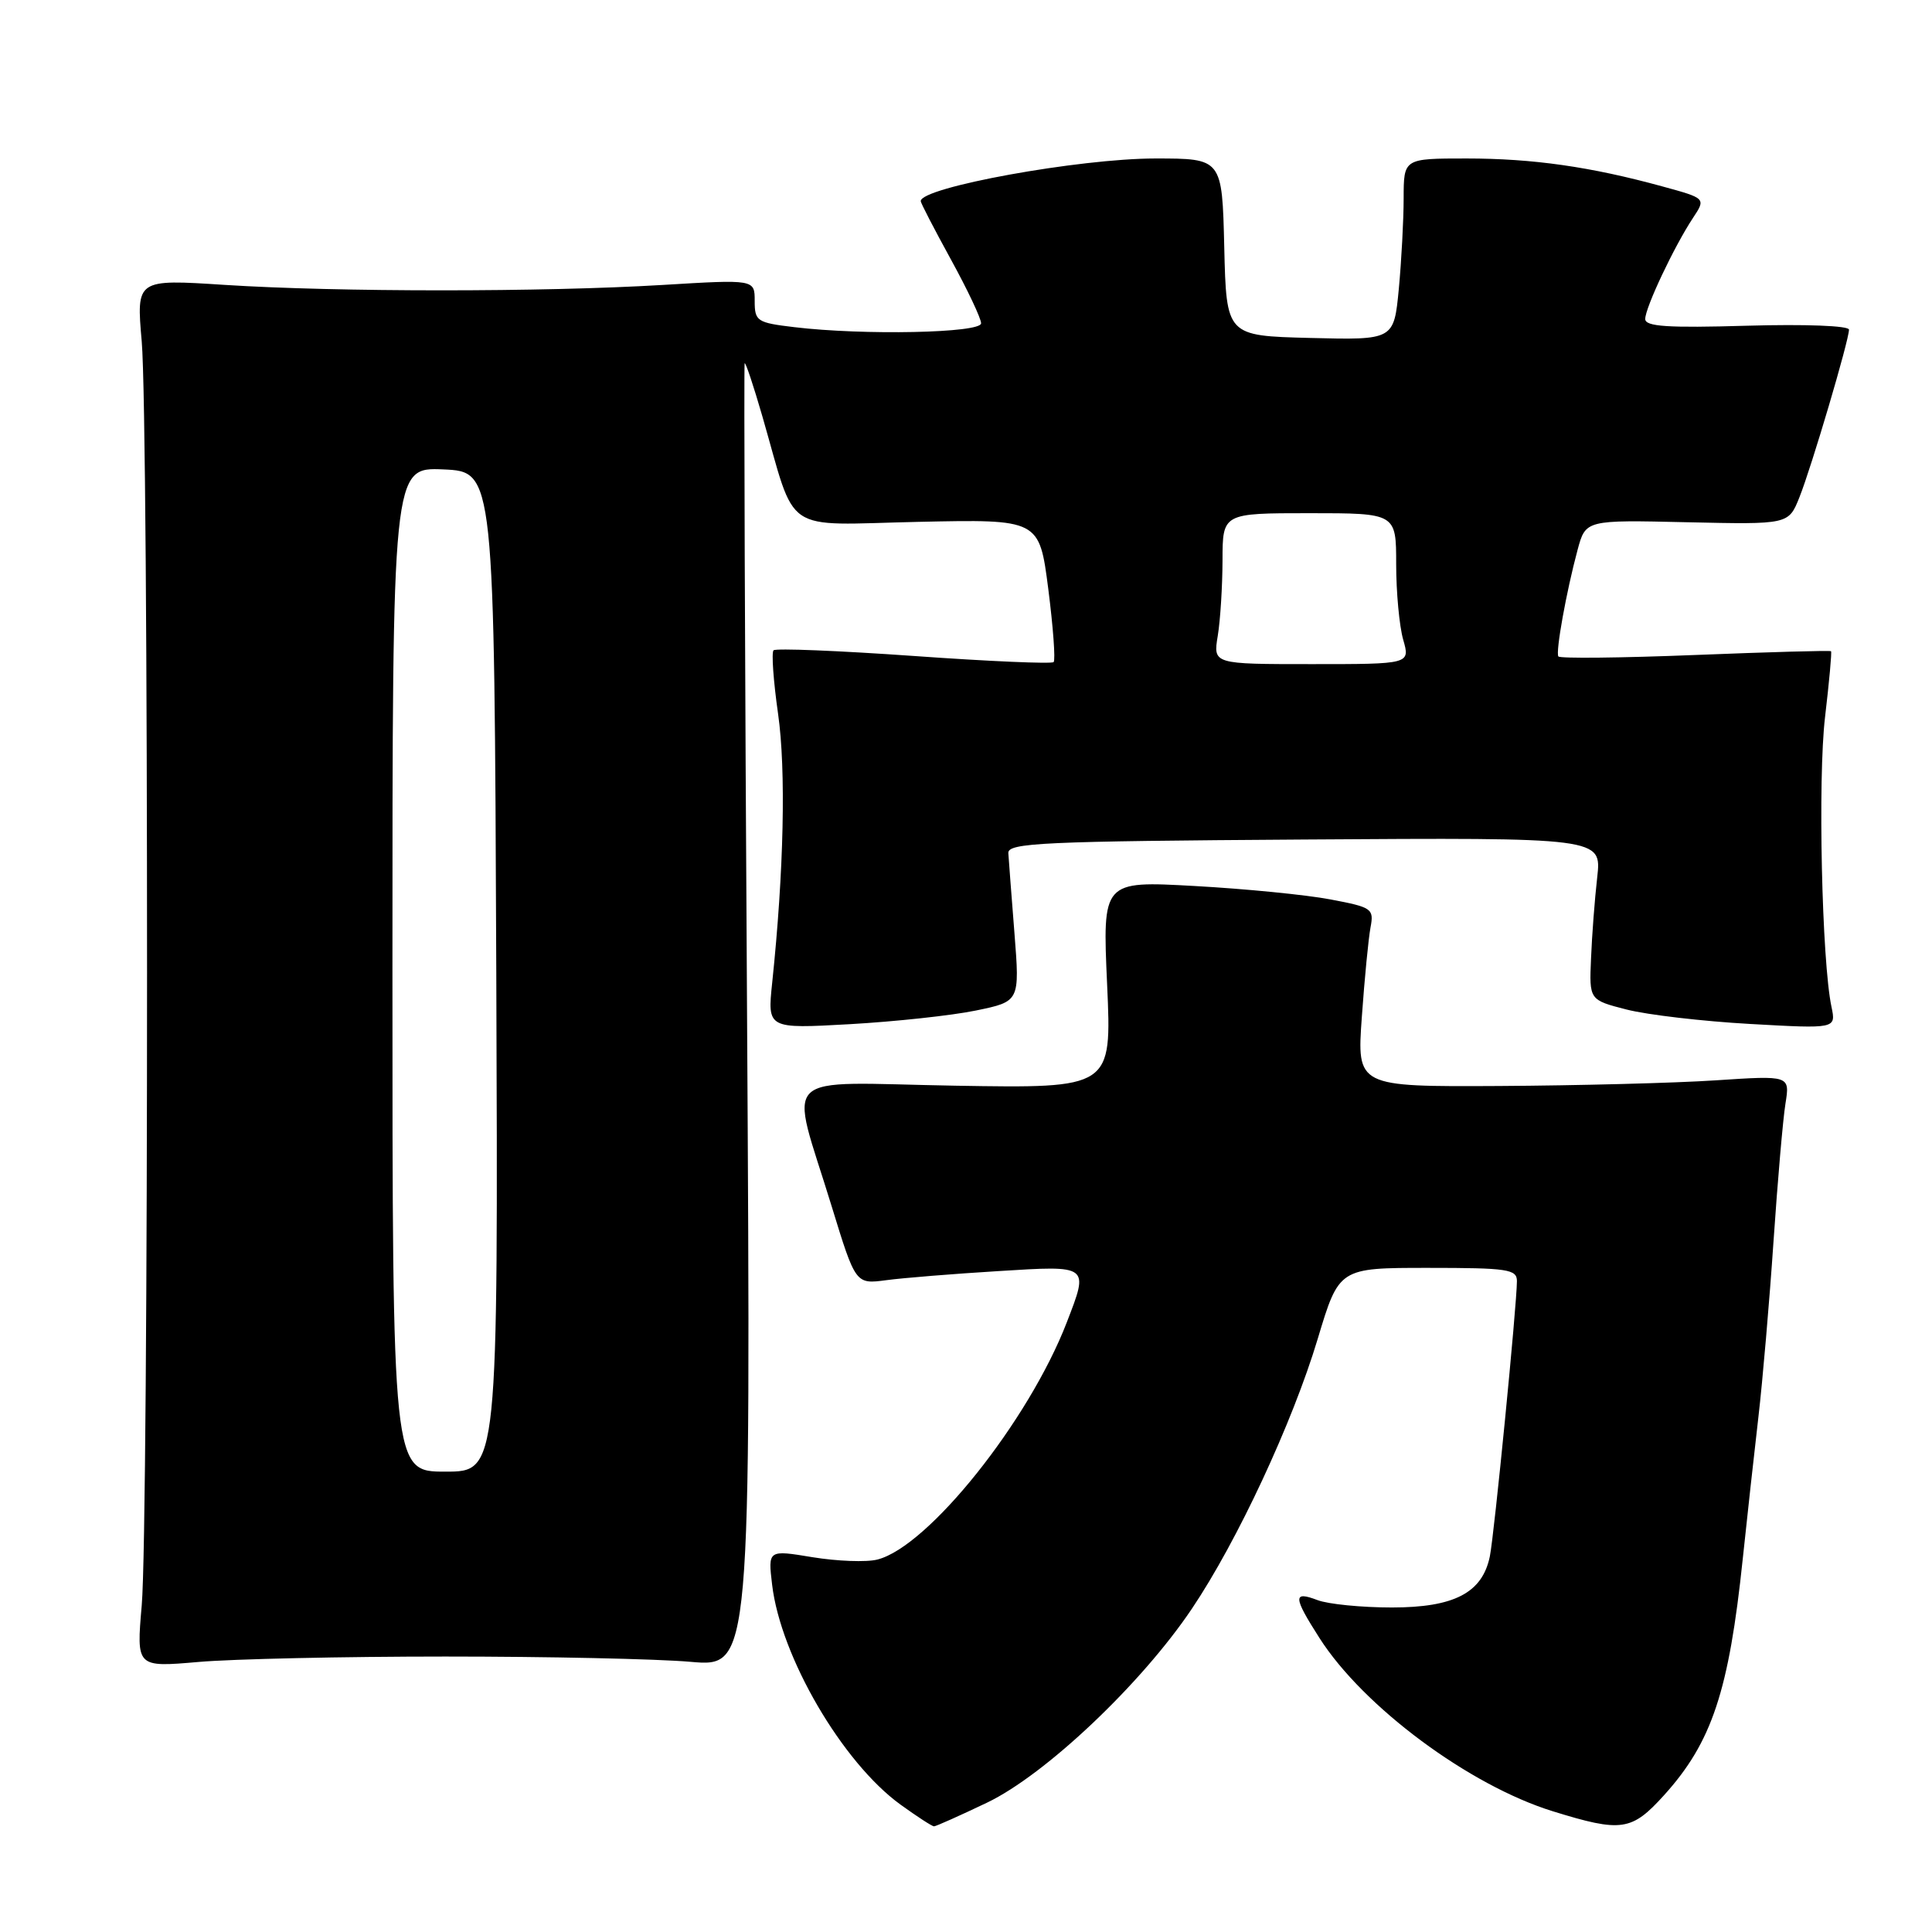<?xml version="1.0" encoding="UTF-8" standalone="no"?>
<!DOCTYPE svg PUBLIC "-//W3C//DTD SVG 1.1//EN" "http://www.w3.org/Graphics/SVG/1.1/DTD/svg11.dtd" >
<svg xmlns="http://www.w3.org/2000/svg" xmlns:xlink="http://www.w3.org/1999/xlink" version="1.1" viewBox="0 0 256 256">
 <g >
 <path fill="currentColor"
d=" M 130.79 238.86 C 138.51 235.17 151.25 223.12 157.94 213.15 C 163.95 204.22 171.27 188.50 174.60 177.42 C 177.43 168.00 177.43 168.00 189.22 168.00 C 199.77 168.00 201.00 168.18 201.00 169.75 C 200.99 172.93 197.99 203.44 197.41 206.24 C 196.41 211.06 192.69 213.00 184.43 213.00 C 180.42 213.00 175.98 212.56 174.57 212.02 C 171.30 210.78 171.34 211.58 174.84 217.05 C 180.66 226.17 194.70 236.59 205.78 240.01 C 214.86 242.82 216.20 242.62 220.50 237.87 C 226.84 230.85 229.09 224.09 230.93 206.50 C 231.51 201.00 232.44 192.56 233.00 187.74 C 233.56 182.92 234.46 172.45 235.00 164.48 C 235.54 156.51 236.25 148.31 236.58 146.25 C 237.18 142.50 237.18 142.50 227.34 143.15 C 221.93 143.51 209.01 143.84 198.64 143.90 C 179.79 144.00 179.79 144.00 180.45 134.75 C 180.81 129.66 181.33 124.33 181.60 122.89 C 182.07 120.41 181.81 120.22 176.30 119.18 C 173.11 118.57 165.00 117.77 158.29 117.40 C 146.08 116.72 146.08 116.72 146.70 130.47 C 147.32 144.21 147.32 144.21 126.58 143.86 C 102.67 143.45 104.60 141.56 110.20 159.84 C 113.37 170.17 113.37 170.17 117.44 169.63 C 119.67 169.33 126.34 168.79 132.25 168.43 C 144.41 167.67 144.30 167.59 141.35 175.23 C 136.30 188.30 122.99 204.96 116.25 206.65 C 114.80 207.02 110.94 206.87 107.68 206.34 C 101.76 205.36 101.76 205.36 102.31 209.99 C 103.45 219.55 111.61 233.53 119.32 239.12 C 121.51 240.70 123.51 242.00 123.76 242.00 C 124.01 242.00 127.17 240.59 130.79 238.86 Z  M 59.00 219.50 C 72.47 219.50 87.10 219.81 91.50 220.20 C 99.50 220.90 99.50 220.90 98.99 134.70 C 98.70 87.29 98.56 48.34 98.67 48.14 C 98.79 47.95 99.84 51.10 101.01 55.14 C 105.61 71.06 103.39 69.55 121.65 69.15 C 137.71 68.80 137.71 68.80 138.90 78.02 C 139.55 83.10 139.87 87.47 139.61 87.73 C 139.35 87.99 131.01 87.63 121.08 86.92 C 111.15 86.22 102.79 85.88 102.50 86.17 C 102.21 86.45 102.48 90.25 103.10 94.59 C 104.16 102.05 103.87 115.42 102.32 130.21 C 101.68 136.32 101.68 136.32 112.59 135.71 C 118.59 135.37 126.12 134.56 129.31 133.90 C 135.13 132.70 135.13 132.70 134.42 123.65 C 134.03 118.67 133.66 113.90 133.61 113.05 C 133.51 111.68 138.06 111.47 172.87 111.24 C 212.23 110.98 212.23 110.98 211.64 116.24 C 211.31 119.13 210.94 123.97 210.82 127.00 C 210.58 132.50 210.58 132.50 215.54 133.77 C 218.27 134.47 225.63 135.33 231.90 135.68 C 243.29 136.32 243.29 136.32 242.68 133.41 C 241.40 127.38 240.86 103.17 241.83 95.00 C 242.38 90.33 242.74 86.41 242.62 86.29 C 242.51 86.17 234.40 86.40 224.61 86.79 C 214.82 87.18 206.66 87.27 206.49 86.98 C 206.11 86.37 207.55 78.38 209.04 72.85 C 210.11 68.89 210.11 68.89 223.55 69.20 C 236.99 69.50 236.99 69.50 238.43 65.90 C 240.04 61.87 245.00 45.09 245.00 43.68 C 245.00 43.16 239.22 42.94 231.50 43.16 C 220.97 43.47 218.00 43.27 218.00 42.27 C 218.00 40.77 221.83 32.66 224.32 28.89 C 226.05 26.28 226.05 26.28 220.27 24.70 C 210.75 22.09 203.09 21.00 194.32 21.00 C 186.00 21.00 186.00 21.00 185.99 26.25 C 185.99 29.14 185.70 34.55 185.35 38.28 C 184.70 45.06 184.70 45.06 173.60 44.78 C 162.50 44.50 162.50 44.50 162.22 32.75 C 161.94 21.00 161.94 21.00 153.08 21.00 C 143.02 21.00 122.00 24.82 122.00 26.65 C 122.00 26.90 123.80 30.37 126.00 34.38 C 128.20 38.39 130.00 42.19 130.00 42.84 C 130.00 44.13 114.42 44.45 105.25 43.35 C 100.29 42.76 100.00 42.56 100.00 39.87 C 100.00 37.02 100.00 37.02 87.75 37.76 C 71.99 38.71 44.73 38.71 29.78 37.75 C 18.06 36.99 18.06 36.99 18.78 45.25 C 19.72 55.98 19.72 201.99 18.78 212.72 C 18.07 220.93 18.07 220.93 26.28 220.22 C 30.80 219.82 45.52 219.50 59.00 219.50 Z  M 52.00 128.45 C 52.00 61.91 52.00 61.91 58.75 62.20 C 65.50 62.50 65.50 62.50 65.76 128.75 C 66.01 195.00 66.01 195.00 59.01 195.00 C 52.00 195.00 52.00 195.00 52.00 128.45 Z  M 161.36 84.25 C 161.70 82.19 161.98 77.69 161.99 74.25 C 162.00 68.00 162.00 68.00 173.50 68.00 C 185.00 68.00 185.00 68.00 185.00 74.76 C 185.00 78.47 185.42 82.97 185.93 84.76 C 186.86 88.00 186.86 88.00 173.80 88.00 C 160.74 88.00 160.74 88.00 161.36 84.25 Z "/>
</g>
</svg>